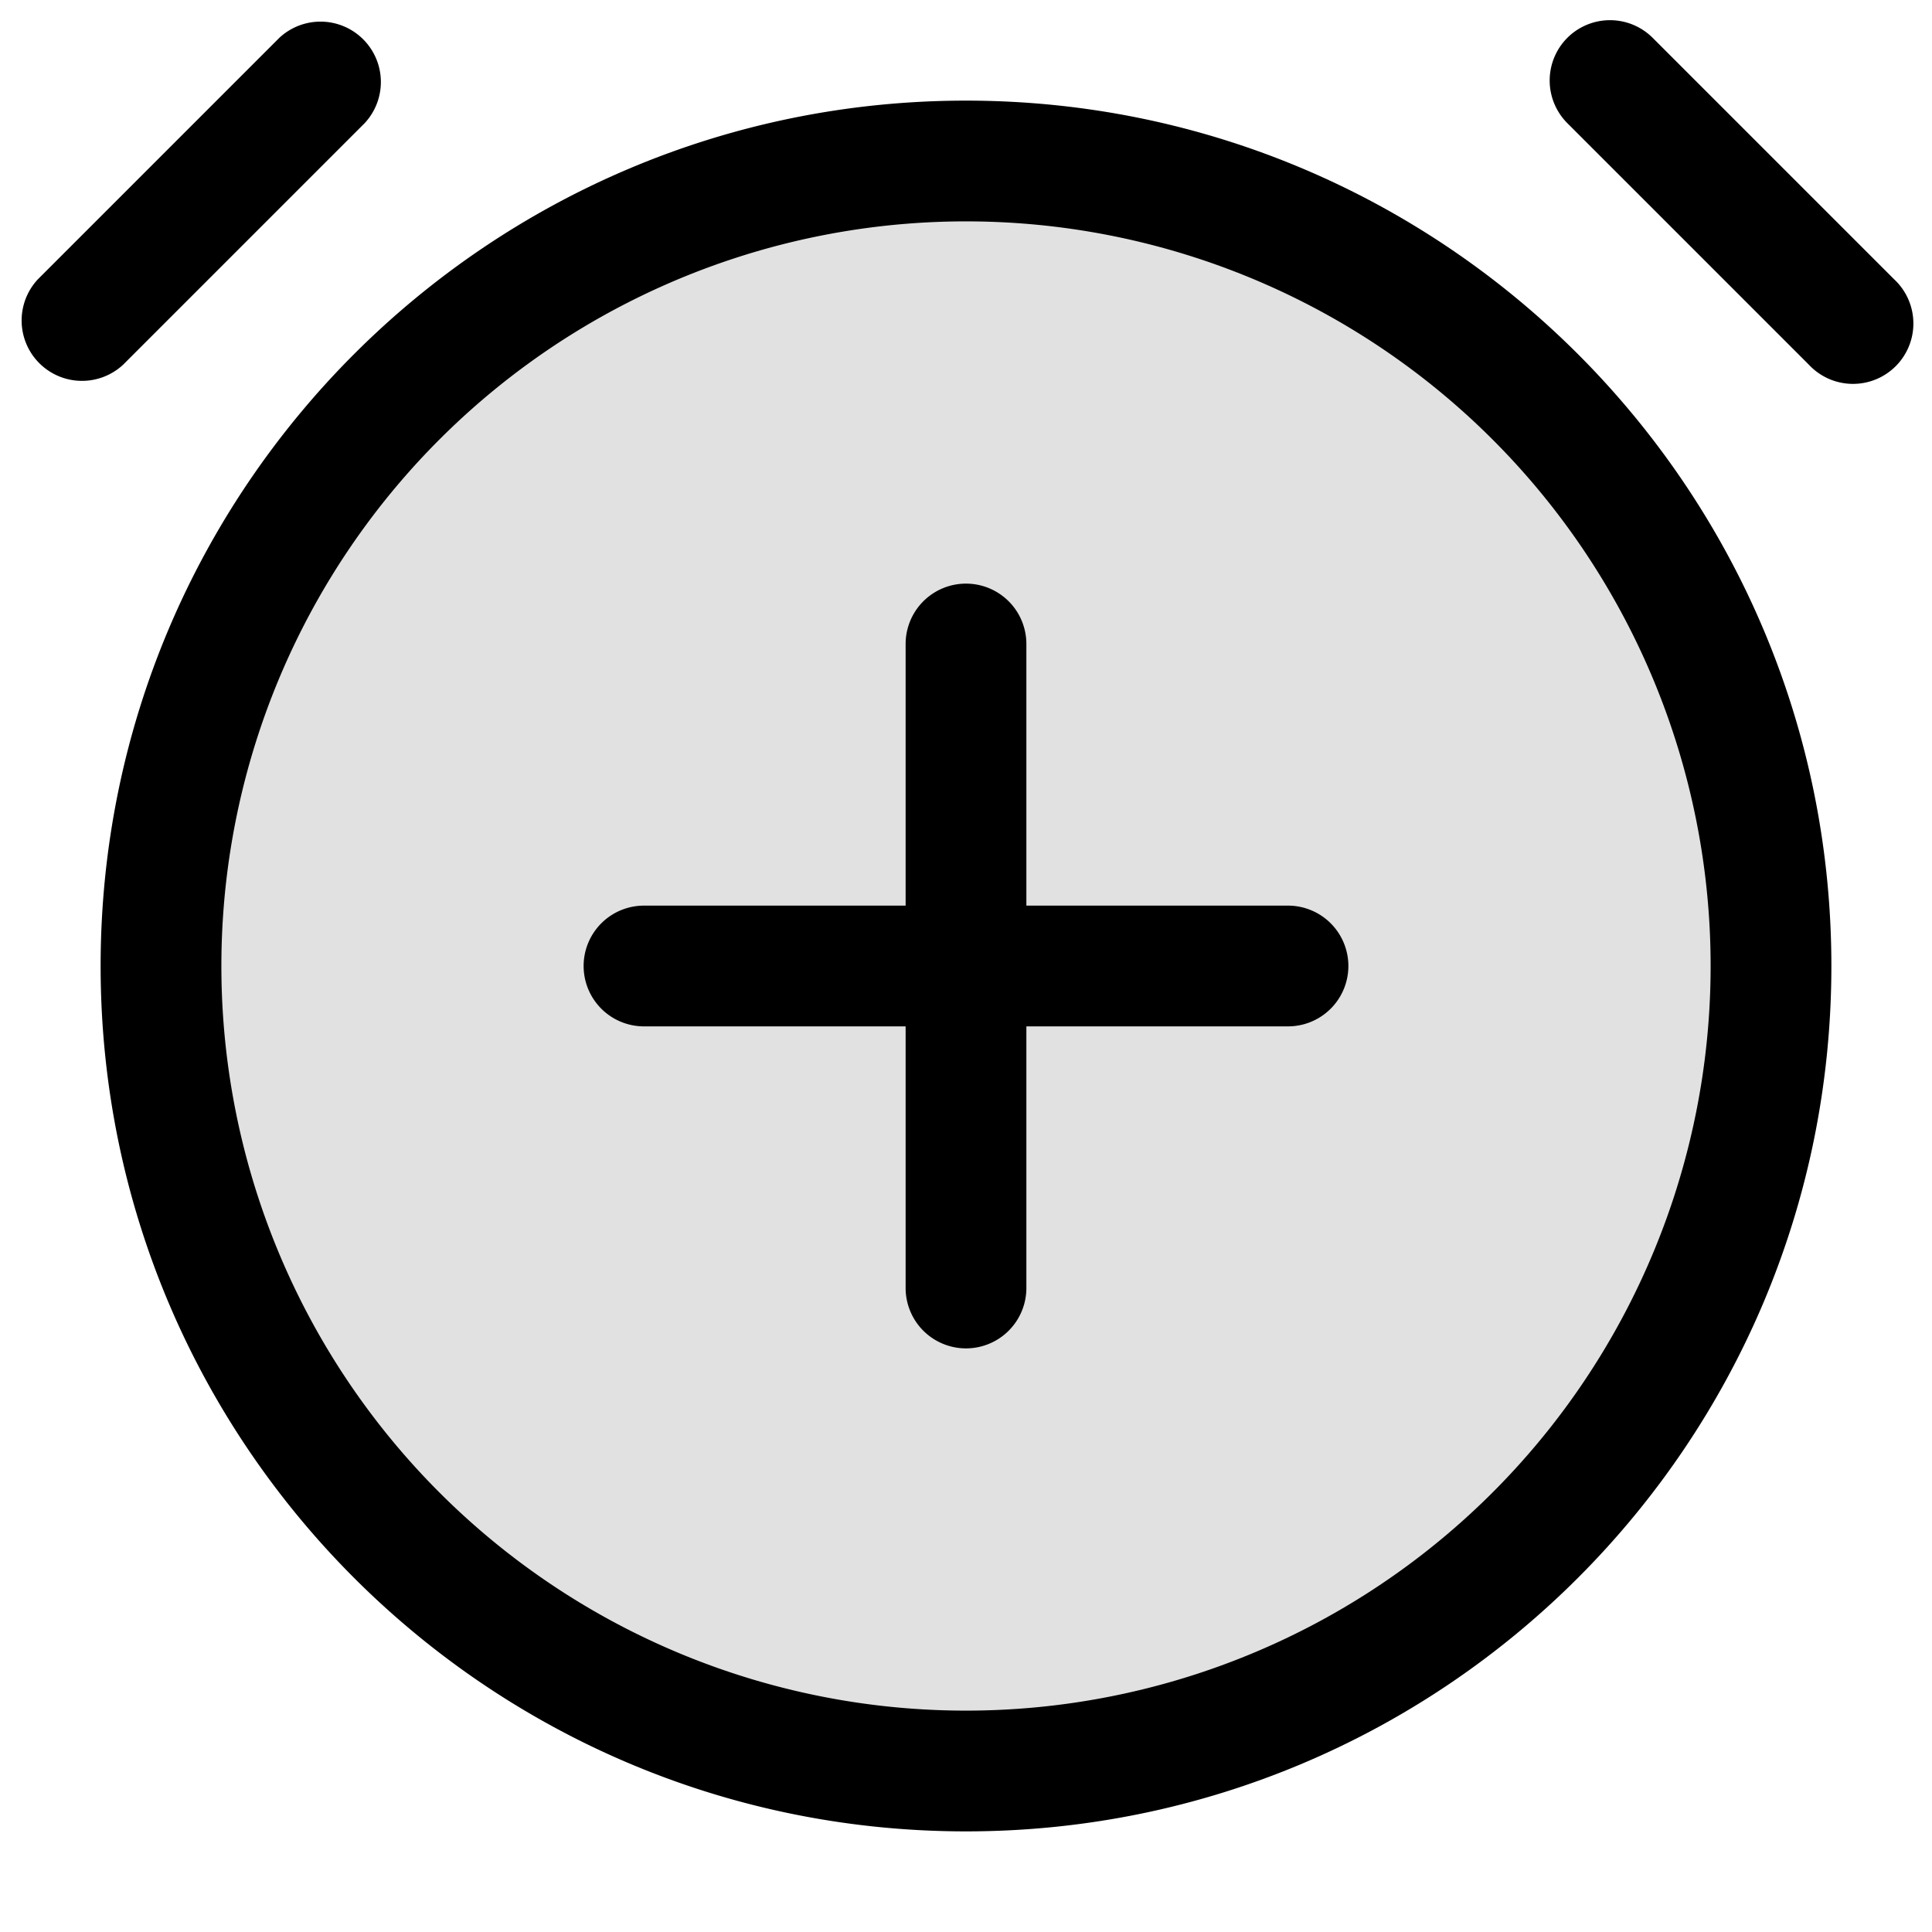 <svg xmlns="http://www.w3.org/2000/svg" width="24" height="24" fill="currentColor" viewBox="0 0 24 24">
  <rect width="20" height="20" x="2" y="2" opacity=".12" rx="10"/>
  <path fill-rule="evenodd" d="M4.53 1.53A.75.75 0 003.47.47l-3 3a.75.75 0 001.06 1.06l3-3zM2.75 12a9.25 9.25 0 1118.5 0 9.25 9.25 0 01-18.5 0zM12 1.25C6.063 1.25 1.25 6.063 1.25 12S6.063 22.75 12 22.75 22.75 17.937 22.75 12 17.937 1.25 12 1.25zm7.47-.78a.75.75 0 000 1.06l3 3a.75.75 0 101.06-1.06l-3-3a.75.75 0 00-1.06 0zM12.75 8a.75.75 0 00-1.5 0v3.25H8a.75.75 0 000 1.5h3.25V16a.75.75 0 001.5 0v-3.25H16a.75.75 0 000-1.5h-3.25V8z"/>
</svg>
